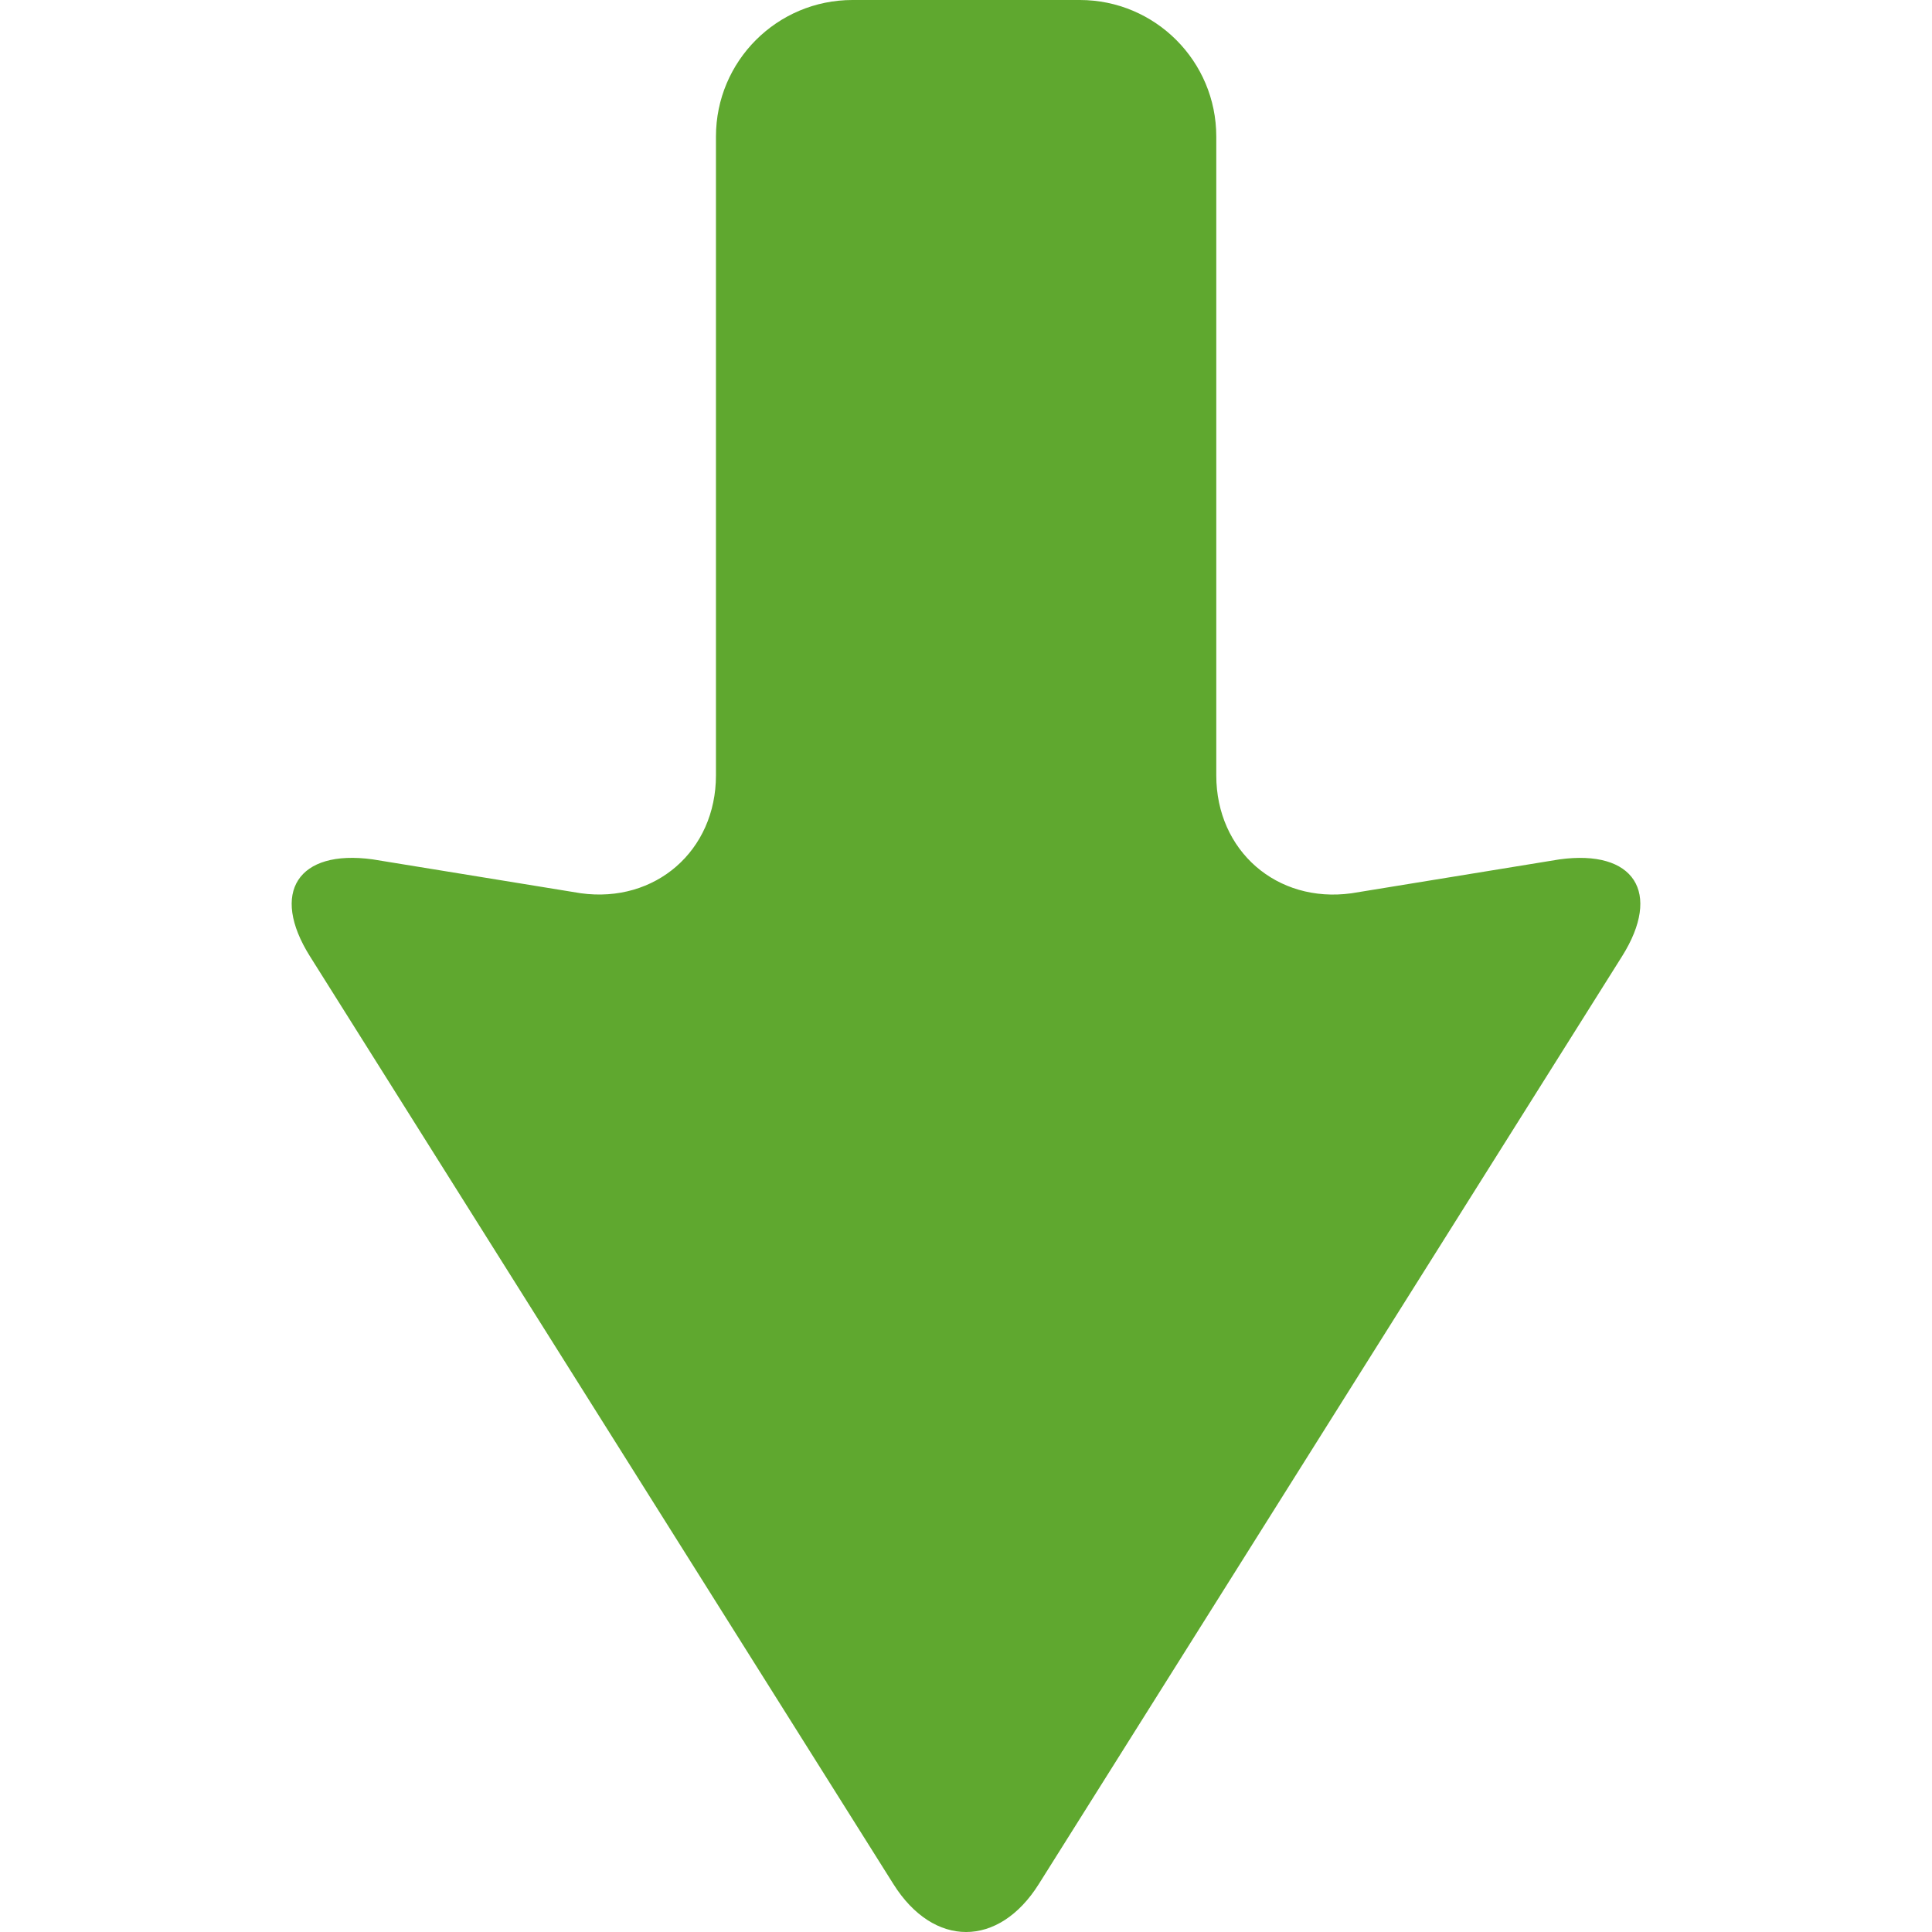 <?xml version="1.0" encoding="UTF-8" standalone="no"?>
<svg
   xmlns="http://www.w3.org/2000/svg"
   viewBox="0 0 50.454 50.454"
   style="enable-background:new 0 0 50.454 50.454;">
   id="metadata44">
	<path
   style="fill:#5fa82f"
   d="m 8.095,24.975 15.237,24.229 c 1.048,1.667 2.747,1.667 3.795,0 l 15.232,-24.229 c 1.048,-1.667 0.316,-2.801 -1.635,-2.532 l -5.43,0.885 c -1.95,0.269 -3.531,-1.11 -3.531,-3.079 l 0,-16.683 c 0,-1.969 -1.596,-3.566 -3.565,-3.566 h -5.935 c -1.97,0 -3.566,1.596 -3.566,3.566 l 0,16.682 c 0,1.969 -1.582,3.348 -3.531,3.079 l -5.436,-0.885 c -1.95,-0.268 -2.683,0.866 -1.635,2.533 z"
   id="path37"/>
</svg>
